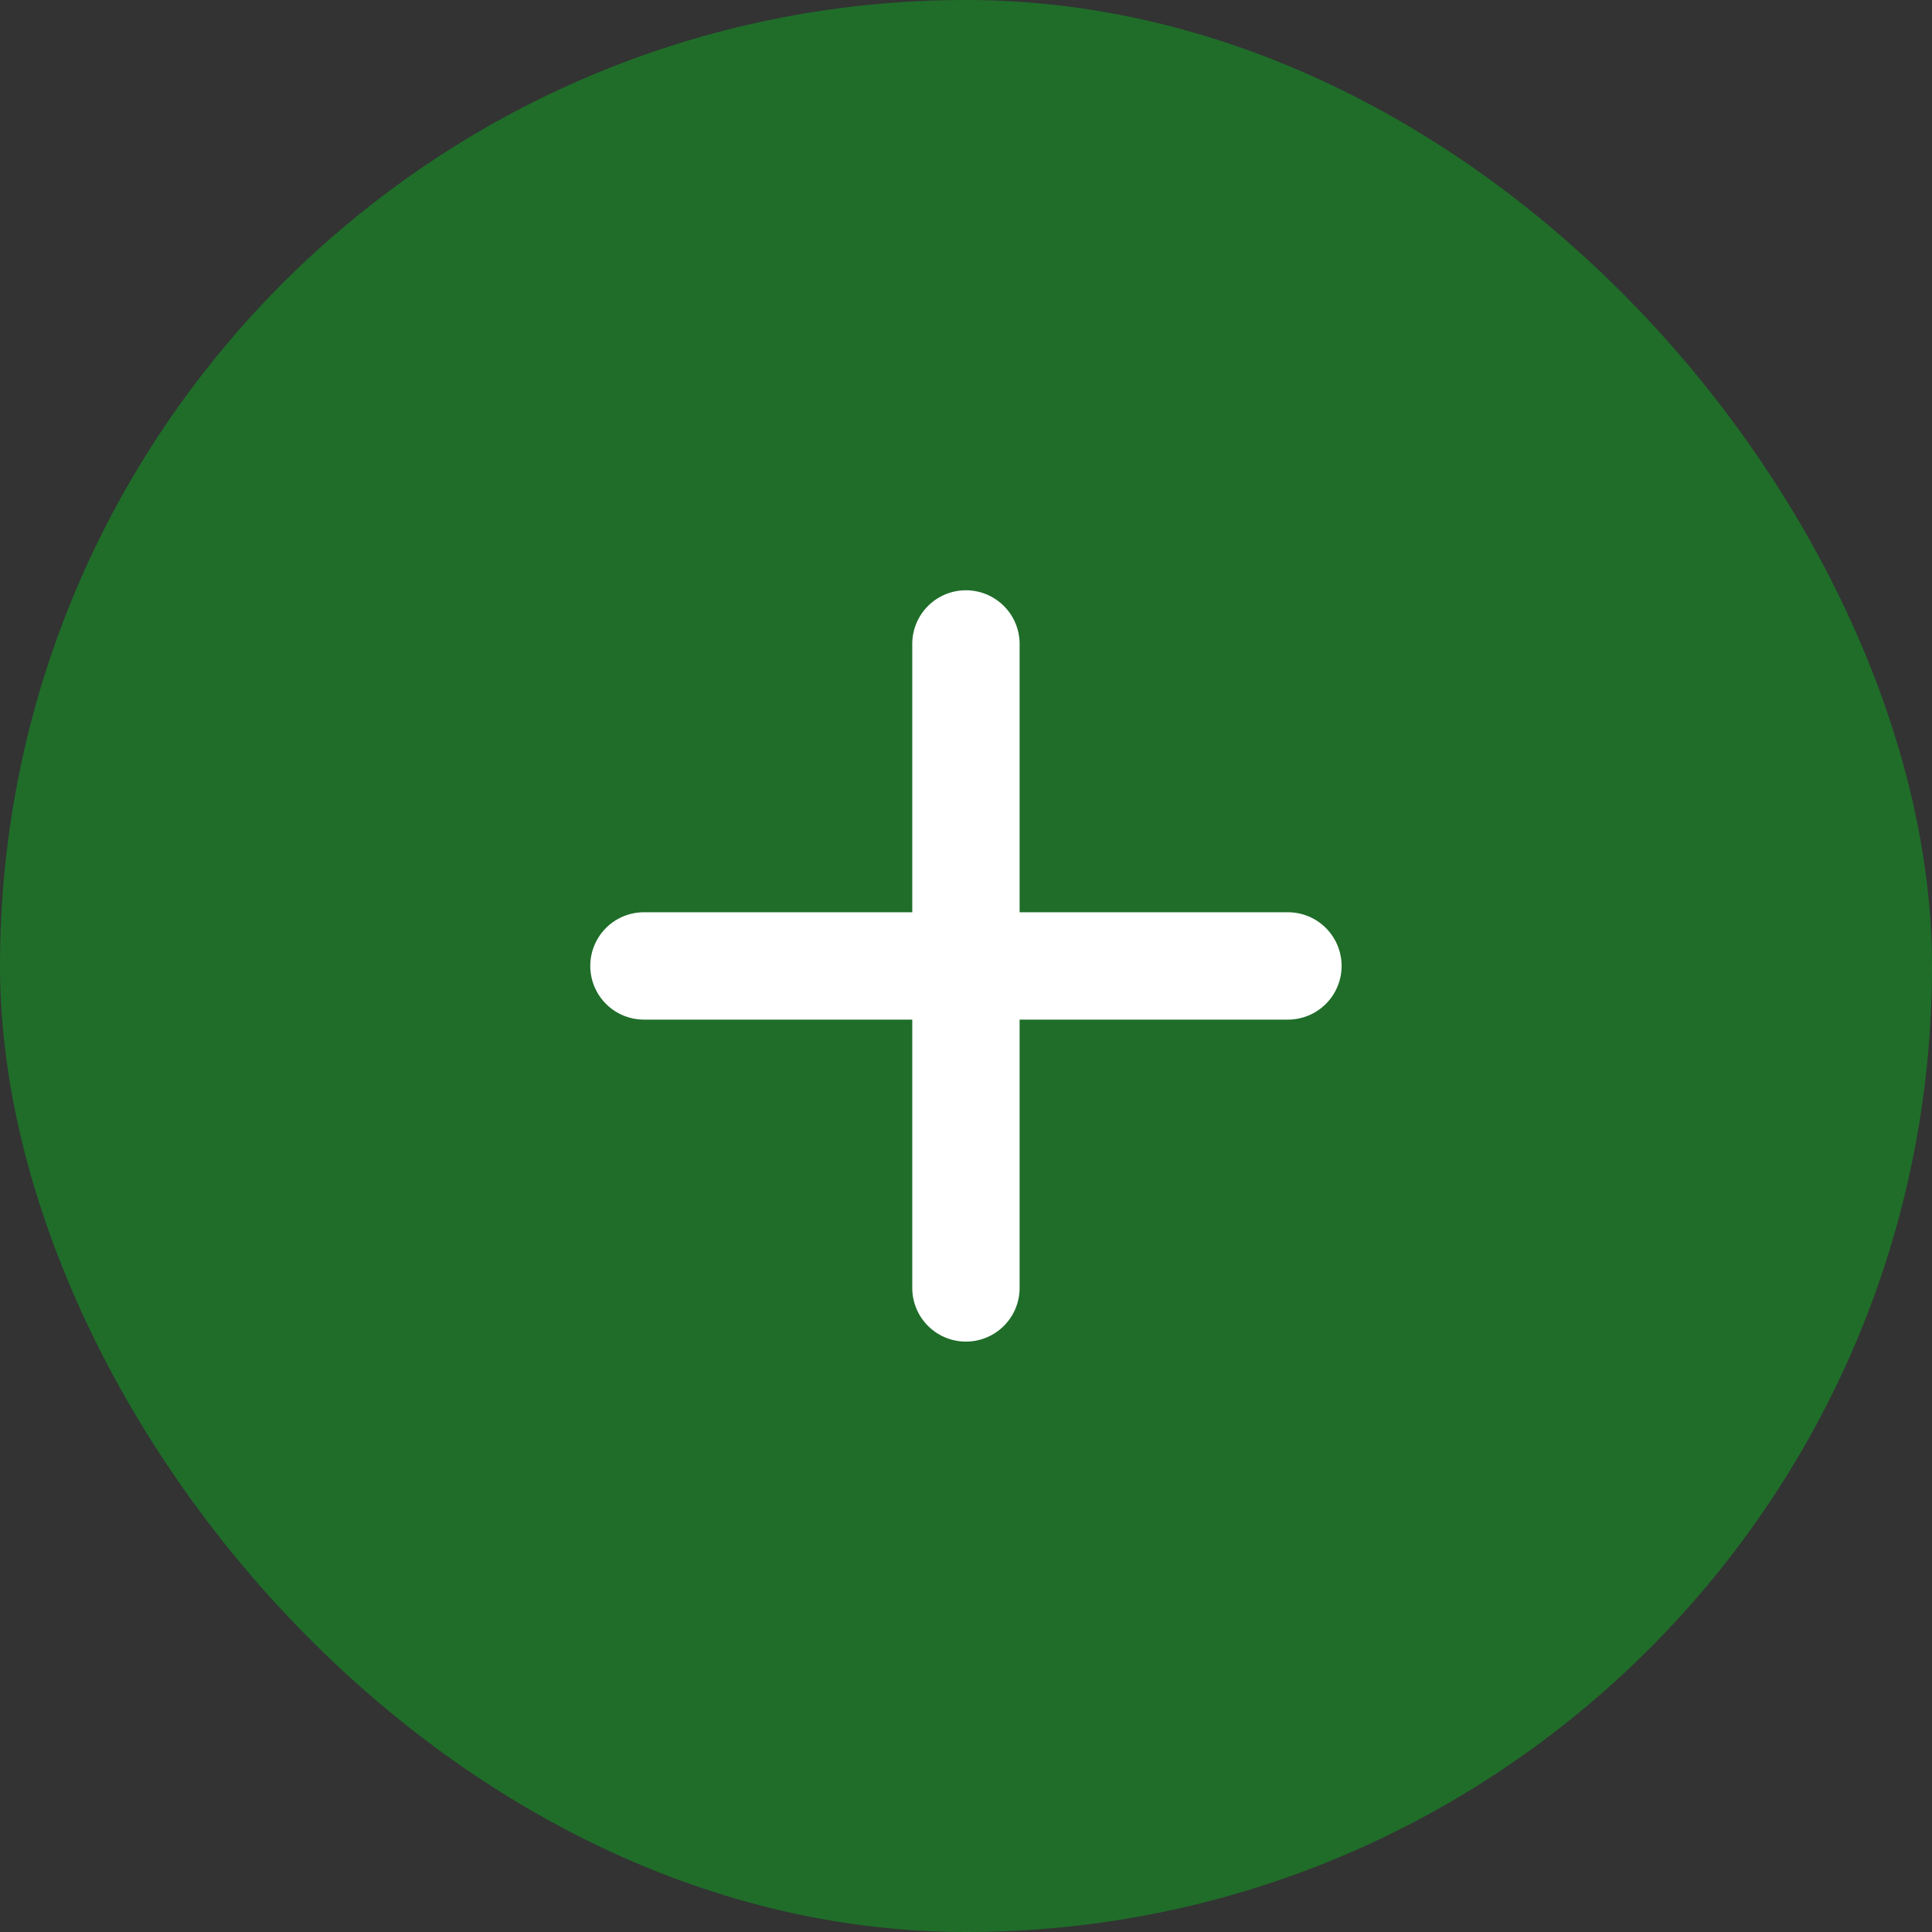 <svg id="selector___add_or_remove" data-name="selector _ add or remove" xmlns="http://www.w3.org/2000/svg" width="32" height="32" viewBox="0 0 32 32">
  <rect x="0" y="0" width="32" height="32" fill="#333333" stroke="none"/>
  <rect id="Retângulo_4358" data-name="Retângulo 4358" width="32" height="32" rx="16" fill="#1f6d29"/>
  <g id="add_black_24dp_1_" data-name="add_black_24dp (1)" transform="translate(5.333 5.333)">
    <path id="Caminho_6525" data-name="Caminho 6525" d="M0,0H21.333V21.333H0Z" fill="none"/>
    <path id="Caminho_6526" data-name="Caminho 6526" d="M16.556,12.111H12.111v4.444a.889.889,0,1,1-1.778,0V12.111H5.889a.889.889,0,0,1,0-1.778h4.444V5.889a.889.889,0,0,1,1.778,0v4.444h4.444a.889.889,0,0,1,0,1.778Z" transform="translate(-0.556 -0.556)" fill="#fff"/>
  </g>
</svg>
